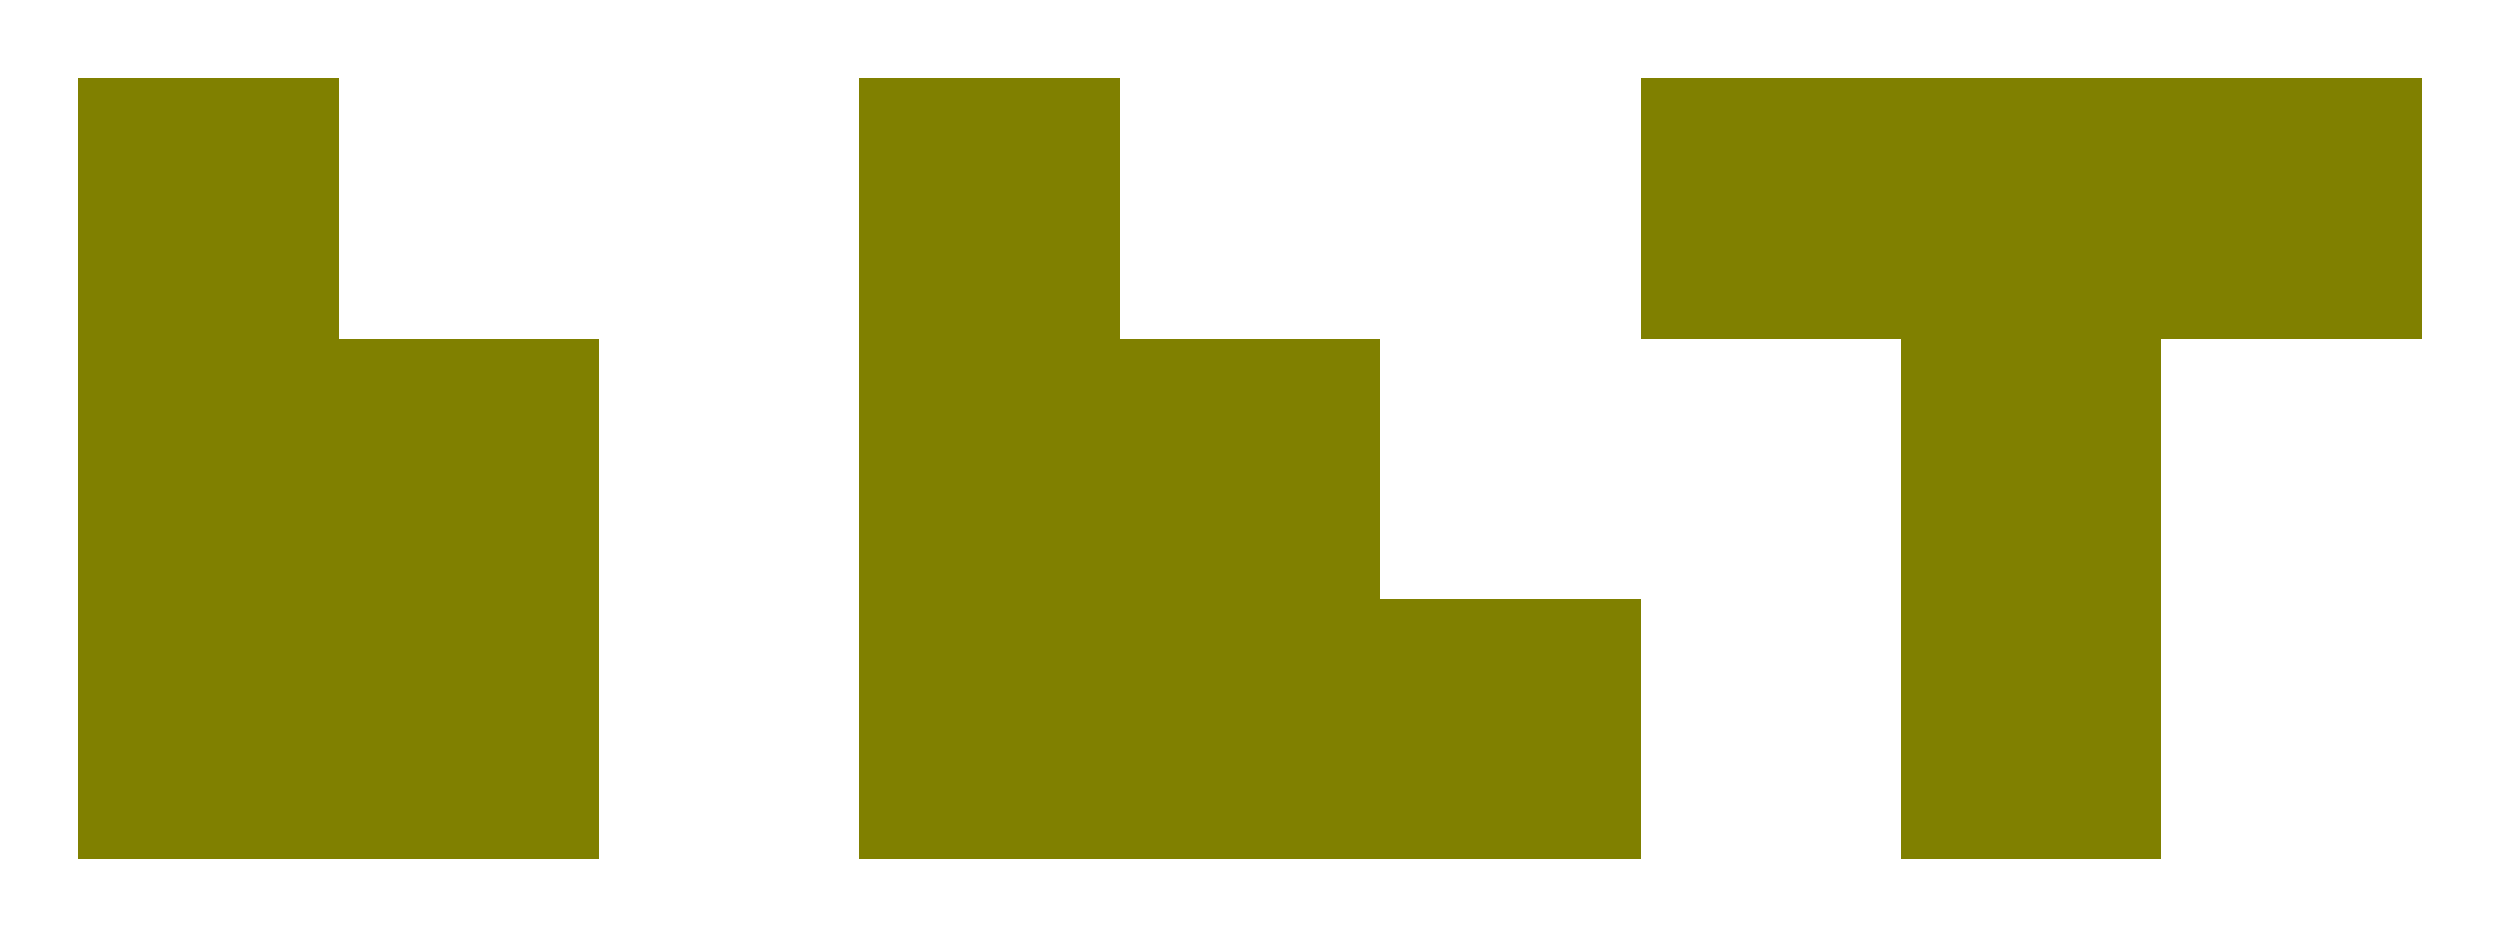 <?xml version="1.0" encoding="UTF-8" standalone="no"?>
<svg
   shape-rendering="crispEdges"
   viewBox="0 0 320 120"
   version="1.1"
   id="svg1120"
   sodipodi:docname="bet.svg"
   inkscape:export-filename="/home/rodrigo/dev/github/rodgco/nounsbet/static/nounsbet.png"
   inkscape:export-xdpi="63.02"
   inkscape:export-ydpi="63.02"
   inkscape:version="1.1.1 (3bf5ae0d25, 2021-09-20)"
   width="320"
   height="120"
   xmlns:inkscape="http://www.inkscape.org/namespaces/inkscape"
   xmlns:sodipodi="http://sodipodi.sourceforge.net/DTD/sodipodi-0.dtd"
   xmlns="http://www.w3.org/2000/svg"
   xmlns:svg="http://www.w3.org/2000/svg">
  <defs
     id="defs1124" />
  <sodipodi:namedview
     id="namedview1122"
     pagecolor="#ffffff"
     bordercolor="#666666"
     borderopacity="1.0"
     inkscape:pageshadow="2"
     inkscape:pageopacity="0.0"
     inkscape:pagecheckerboard="0"
     showgrid="false"
     inkscape:zoom="1"
     inkscape:cx="128"
     inkscape:cy="102.5"
     inkscape:window-width="1366"
     inkscape:window-height="668"
     inkscape:window-x="0"
     inkscape:window-y="27"
     inkscape:window-maximized="1"
     inkscape:current-layer="svg1120" />
  <path
     id="path1106"
     style="fill:#808000;stroke-width:3.333"
     d="M 10,10 V 43.334 76.666 110 H 43.334 76.666 V 76.666 43.334 H 43.334 V 10 Z m 100,0 V 43.334 76.666 110 H 143.334 176.666 210 V 76.666 H 176.666 V 43.334 H 143.334 V 10 Z m 100,0 v 33.334 h 33.334 V 76.666 110 h 33.332 V 76.666 43.334 H 310 V 10 h -33.334 -33.332 z" />
</svg>
